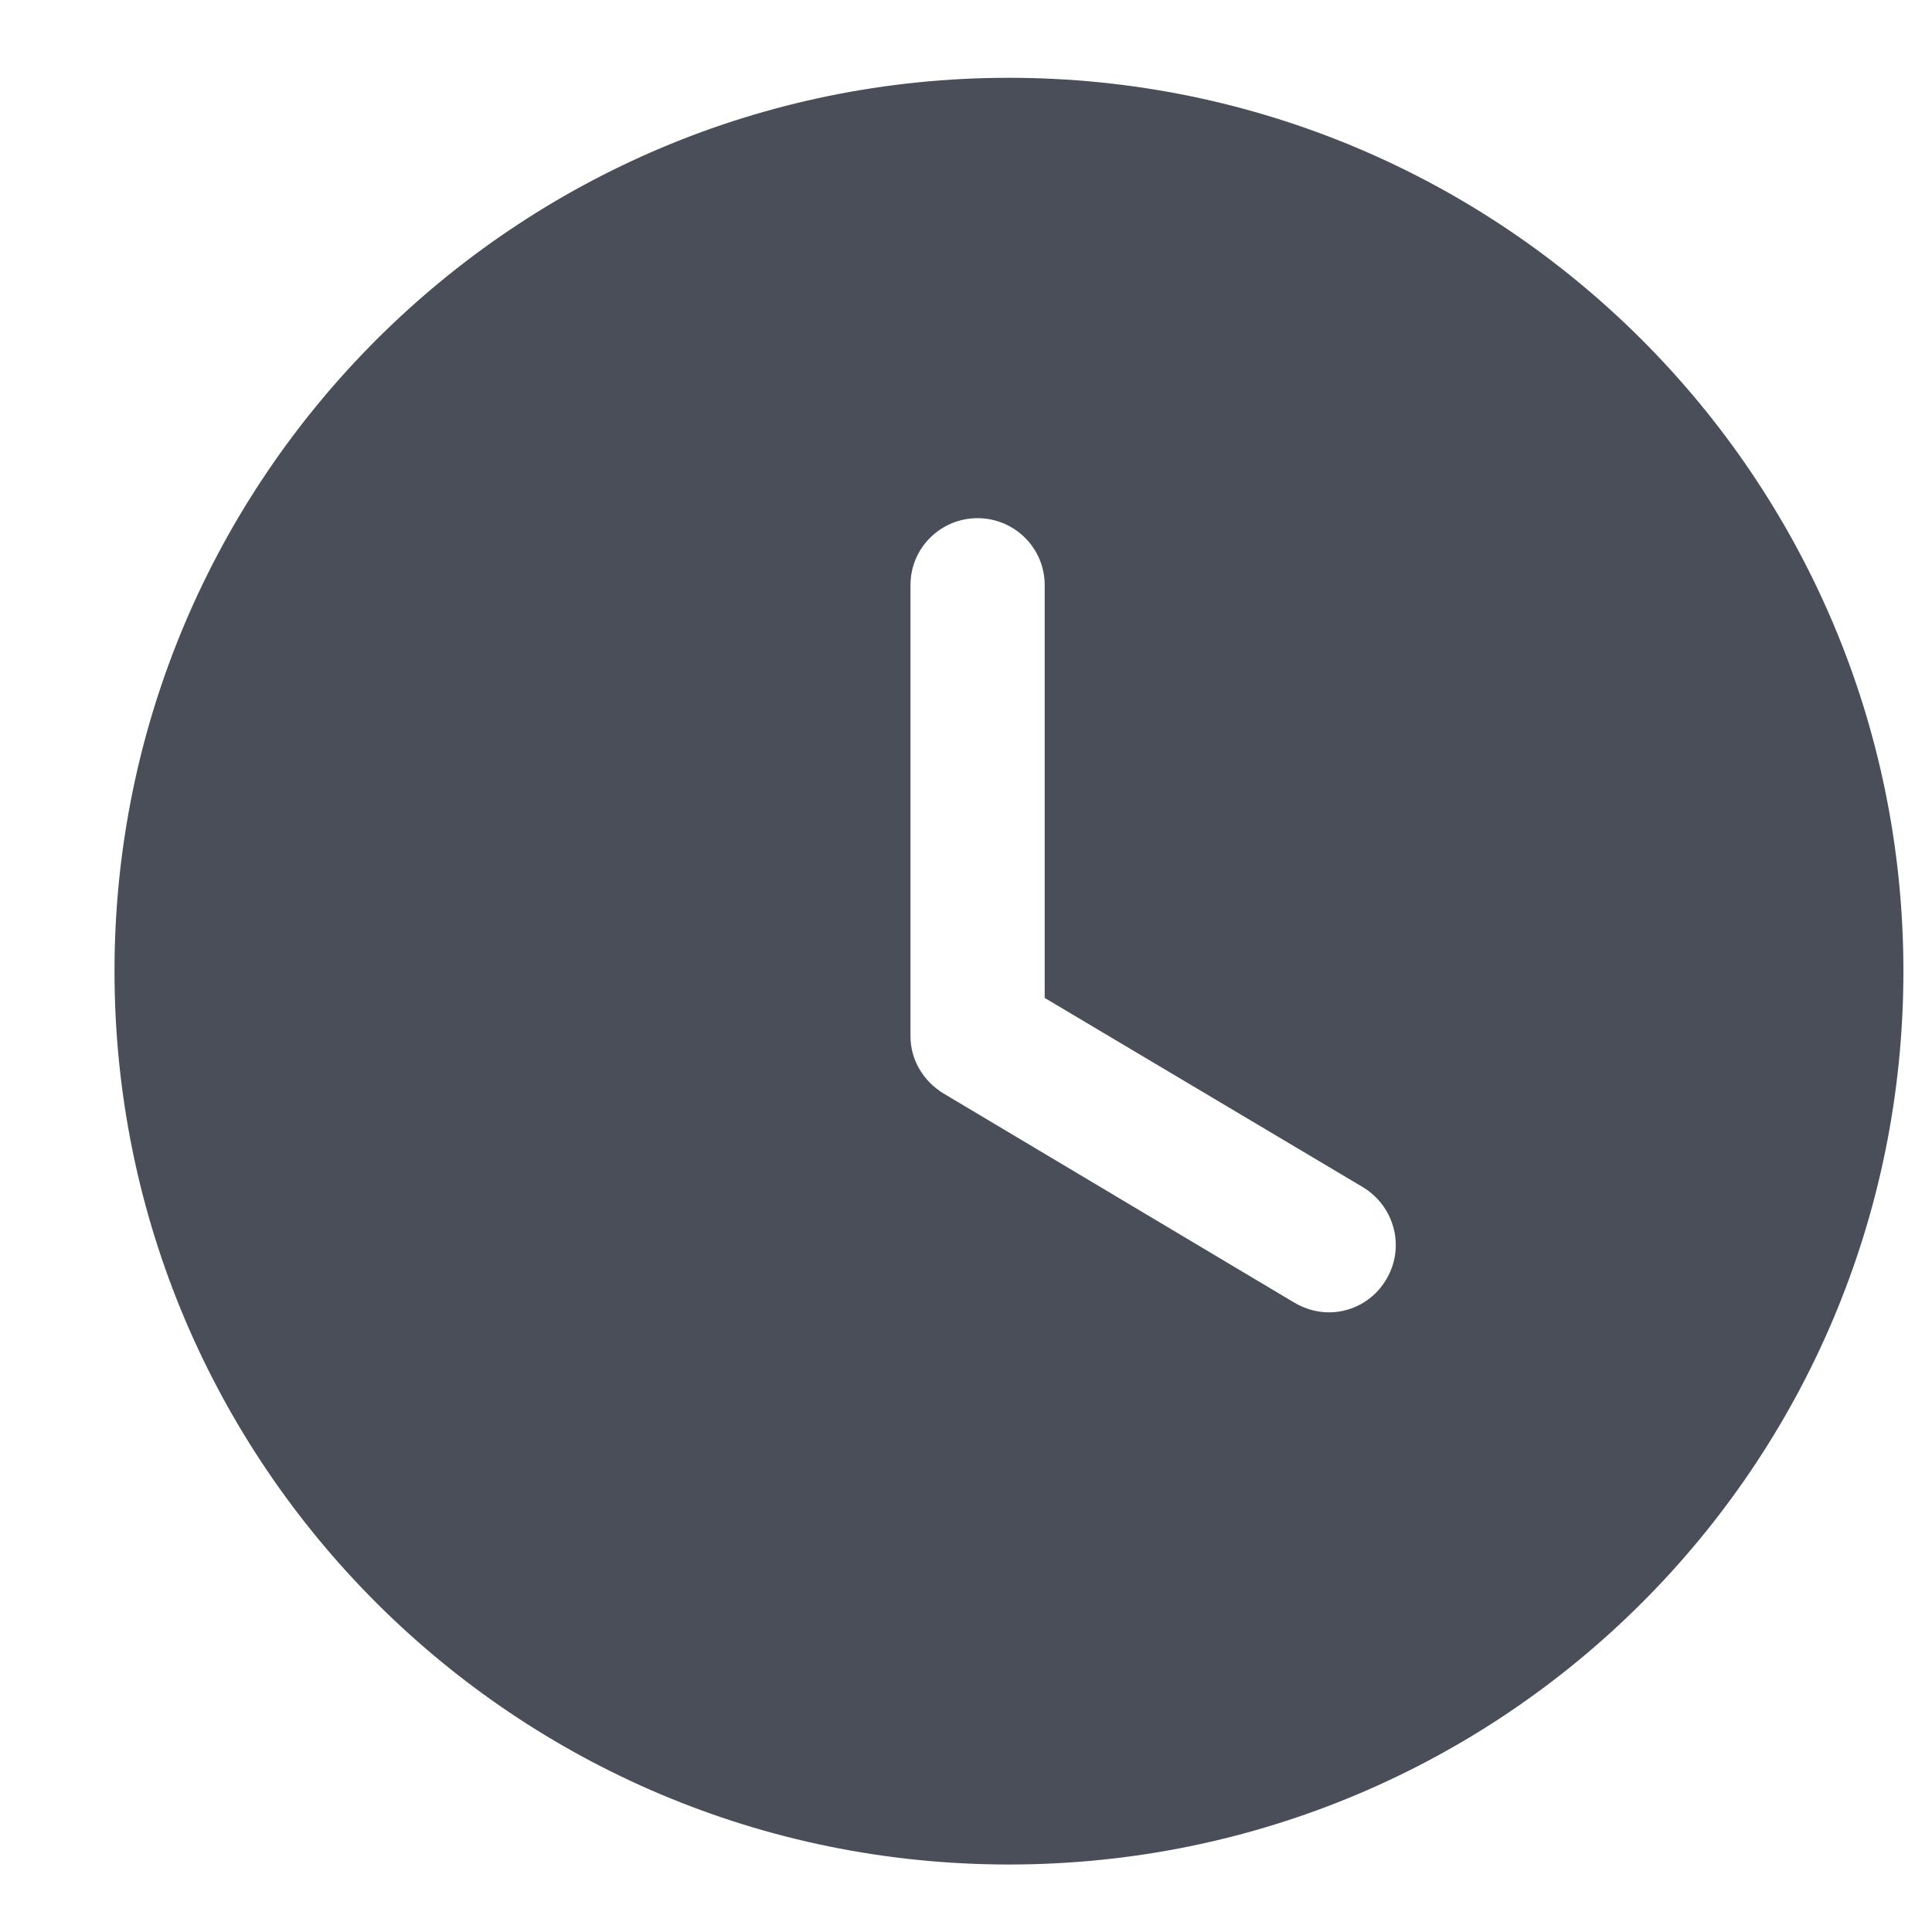 <svg width="15" height="15" viewBox="0 0 15 15" fill="none" xmlns="http://www.w3.org/2000/svg">
<path fill-rule="evenodd" clip-rule="evenodd" d="M7.833 14.476C4 14.476 0.889 11.375 0.889 7.54C0.889 3.711 4 0.604 7.833 0.604C11.673 0.604 14.778 3.711 14.778 7.54C14.778 11.375 11.673 14.476 7.833 14.476ZM10.048 10.113C10.131 10.162 10.222 10.189 10.319 10.189C10.492 10.189 10.666 10.099 10.763 9.933C10.909 9.69 10.833 9.371 10.583 9.218L8.111 7.748V4.543C8.111 4.252 7.874 4.023 7.59 4.023C7.305 4.023 7.069 4.252 7.069 4.543V8.046C7.069 8.226 7.166 8.393 7.326 8.49L10.048 10.113Z" fill="#4A4E58"/>
</svg>
